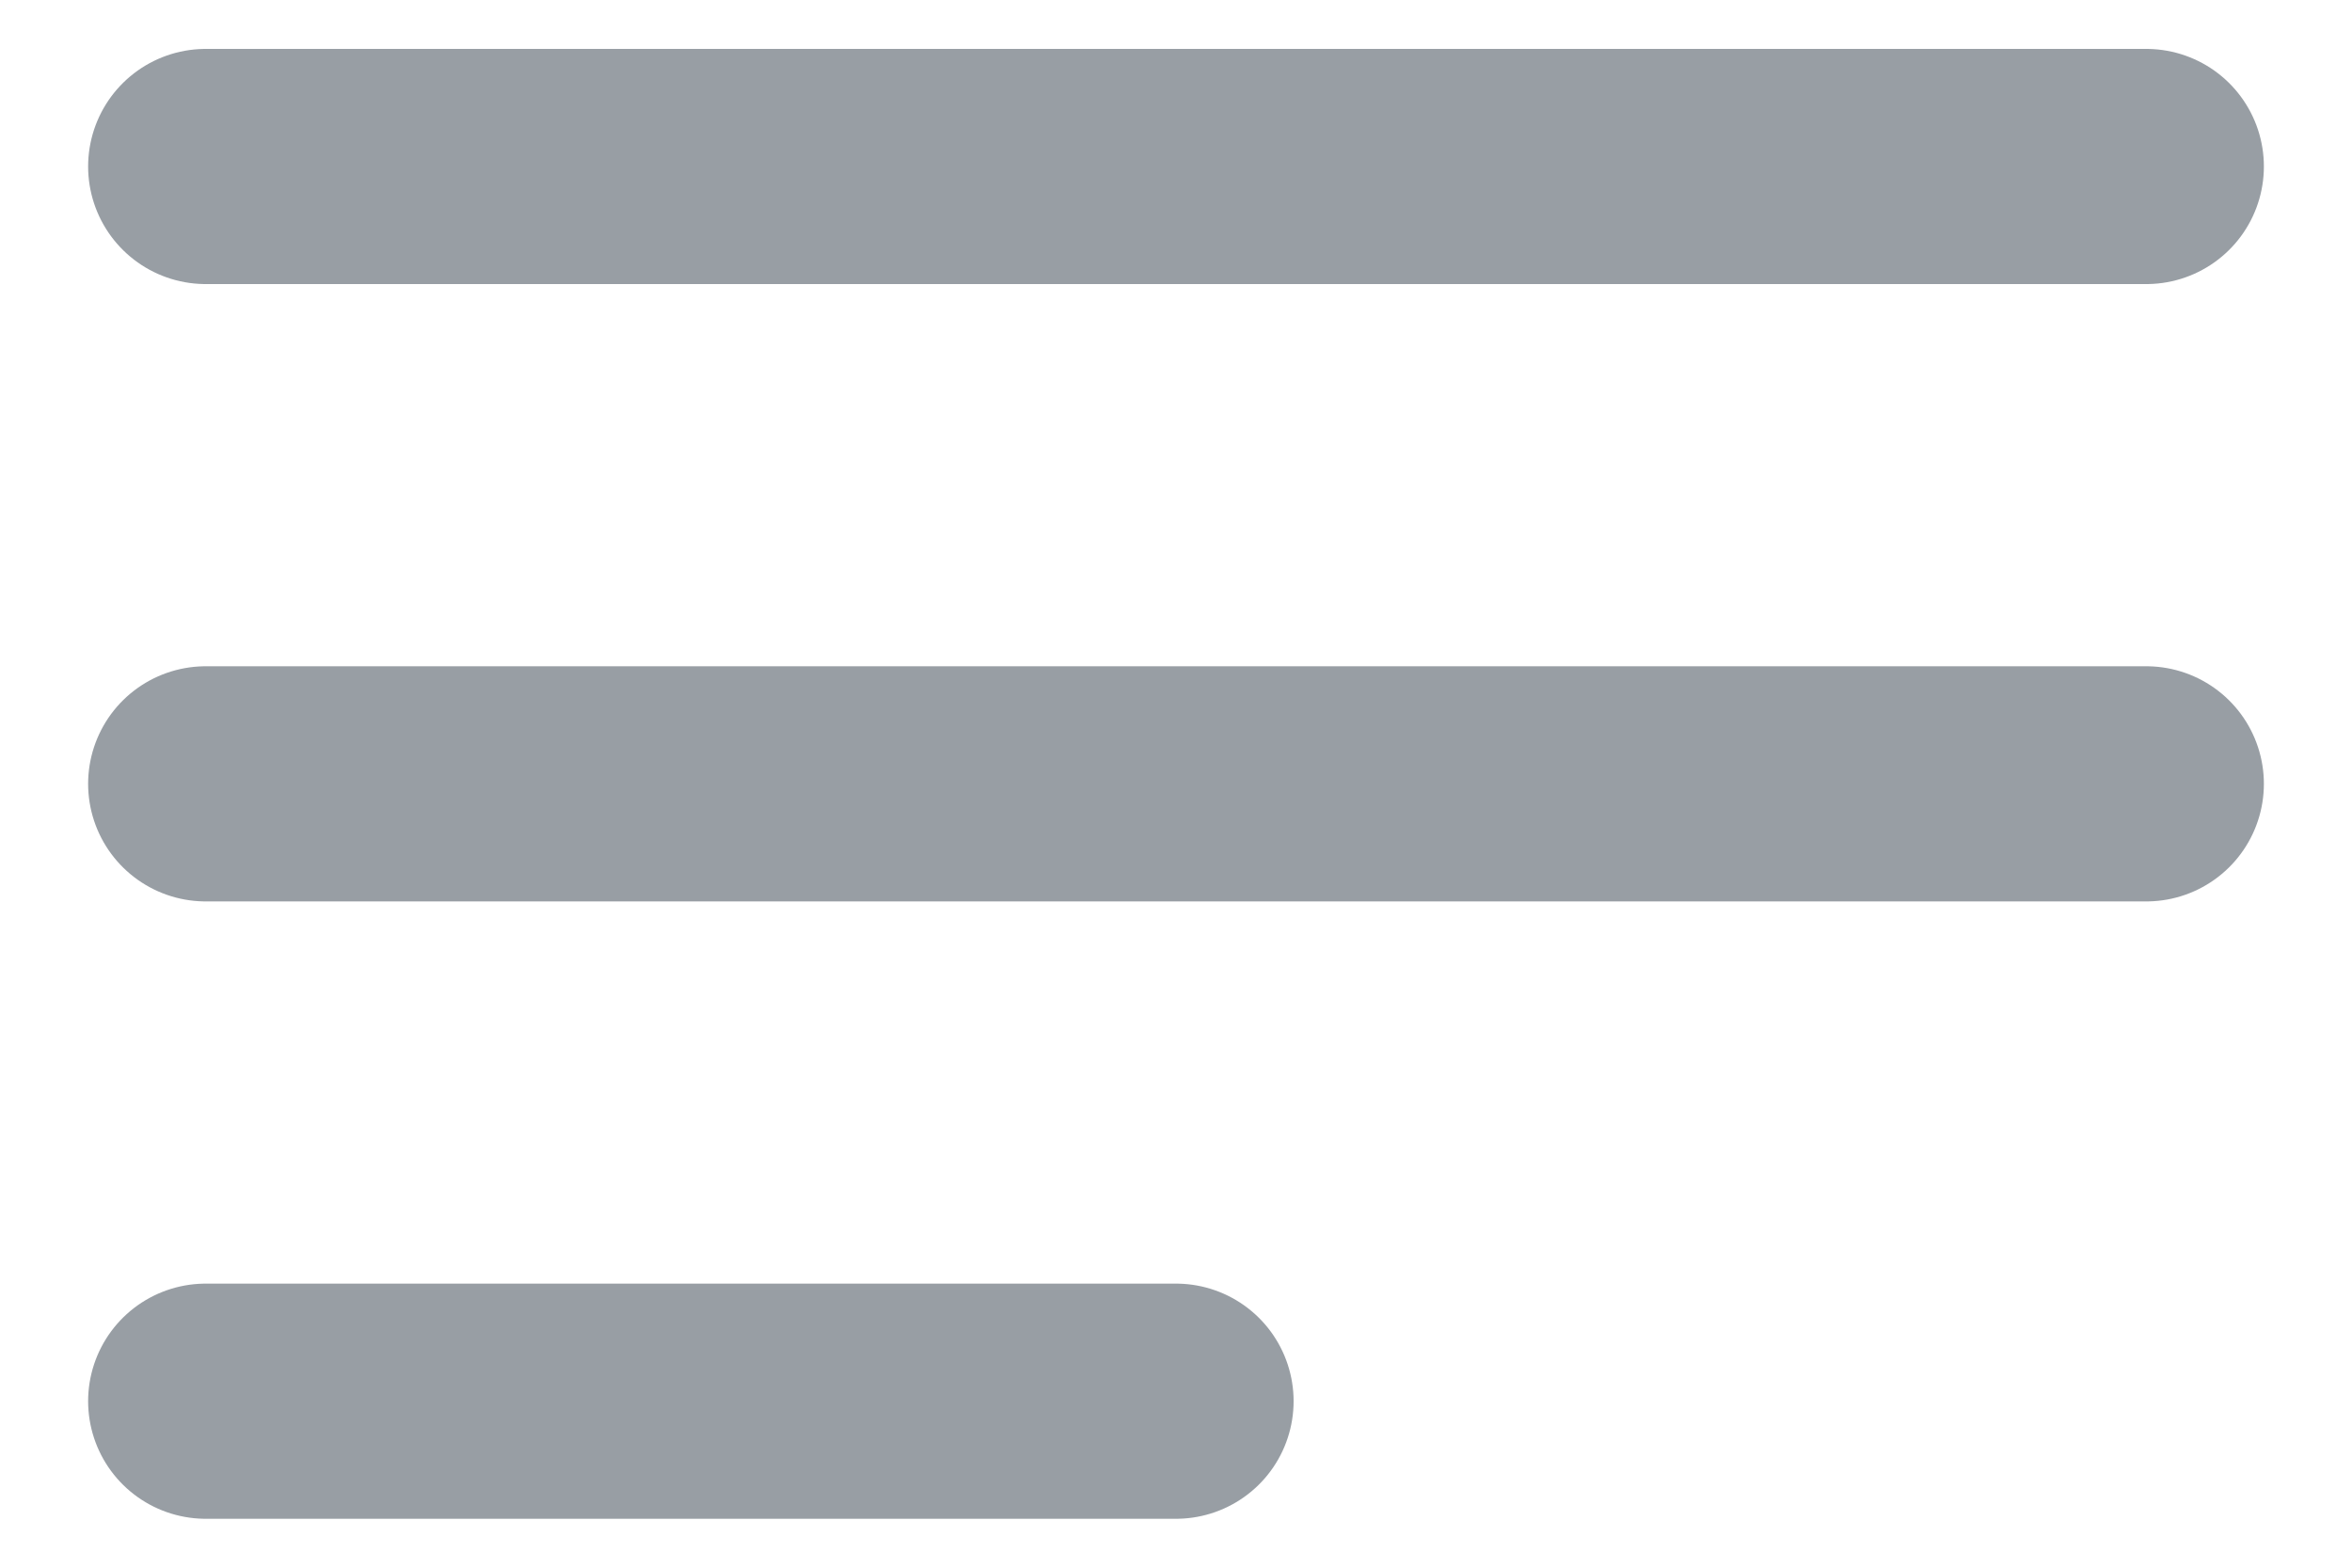     <svg
      width="15"
      height="10"
      viewBox="0 0 15 10"
      fill="none"
      xmlns="http://www.w3.org/2000/svg"
    >
      <path
        d="M1.312 1.062H13.688M1.312 5H13.688M1.312 8.938H7.5"
        stroke="#989EA4"
        stroke-width="1.5"
        stroke-linecap="round"
        stroke-linejoin="round"
      />
    </svg>